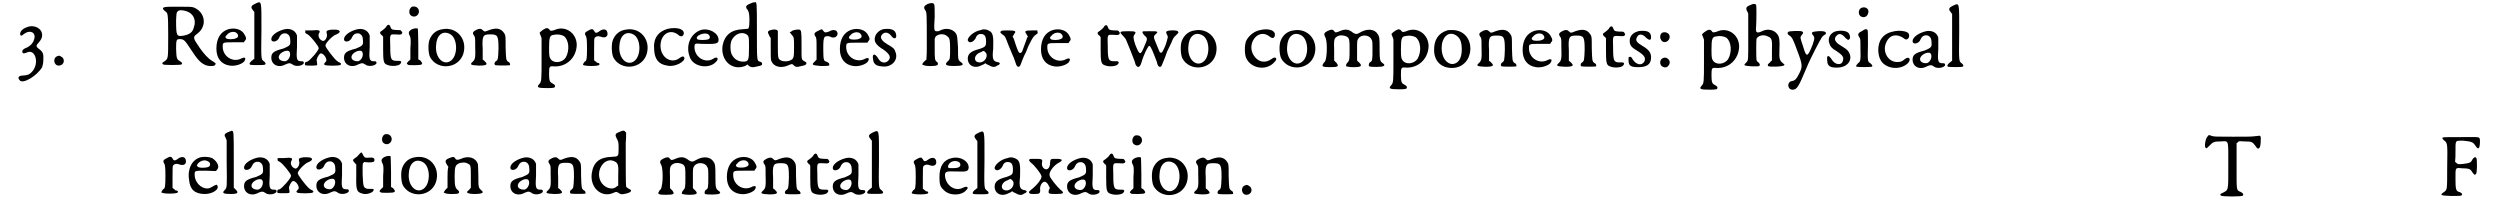 <svg xmlns="http://www.w3.org/2000/svg" xmlns:xlink="http://www.w3.org/1999/xlink" width="624px" height="50px" viewBox="0 0 6242 507" version="1.1">
<defs>
<path id="gl24594" d="M 25 9 C 13 13 6 22 9 29 C 10 31 12 31 18 26 C 31 16 45 20 45 33 C 44 44 38 54 26 60 C 16 64 13 67 14 71 C 14 76 18 76 25 73 C 47 62 58 101 38 122 C 32 128 29 130 18 131 C 4 131 1 136 7 143 C 15 154 51 132 64 110 C 66 103 67 100 67 90 C 68 77 66 71 56 64 C 48 58 48 55 55 48 C 61 41 64 36 64 29 C 64 12 44 1 25 9 z" fill="black"/><!-- width=79 height=155 -->
<path id="gl516" d="M 15 7 C 2 11 5 31 18 31 C 30 31 35 18 27 10 C 24 9 23 7 22 7 C 22 7 20 6 19 6 C 19 6 17 6 15 7 z" fill="black"/><!-- width=44 height=43 -->
<path id="gl1800" d="M 12 7 C 4 8 6 13 13 18 C 19 22 20 23 20 79 C 20 139 20 137 11 144 C 4 148 4 149 7 152 C 8 154 52 154 54 152 C 56 149 56 148 50 144 C 41 139 41 136 40 112 C 40 89 41 88 50 88 C 60 88 63 92 78 115 C 93 138 101 148 115 154 C 123 157 136 157 138 154 C 142 150 141 149 131 143 C 121 137 110 125 99 109 C 82 84 82 83 94 74 C 119 55 114 20 85 8 C 78 6 77 6 47 6 C 30 6 14 6 12 7 M 65 17 C 83 22 92 39 85 58 C 82 71 74 76 60 79 C 41 82 40 81 40 40 C 41 22 41 20 44 18 C 47 14 55 14 65 17 z" fill="black"/><!-- width=149 height=165 -->
<path id="gl5" d="M 38 7 C 19 13 8 30 8 56 C 8 80 20 96 42 99 C 55 101 71 96 78 89 C 85 79 80 76 69 82 C 49 91 24 76 24 51 C 24 40 24 40 53 40 C 61 40 69 40 78 40 C 78 39 79 38 80 36 C 84 33 84 28 80 22 C 74 8 56 2 38 7 M 57 15 C 65 20 65 28 57 30 C 52 33 35 33 33 30 C 30 28 30 25 34 22 C 40 14 50 12 57 15 z" fill="black"/><!-- width=94 height=112 -->
<path id="gl512" d="M 20 8 C 9 13 7 17 13 24 C 14 26 15 27 17 29 C 17 48 17 69 17 88 C 17 108 17 127 17 148 C 14 149 13 152 10 153 C 4 159 4 161 7 163 C 9 164 42 164 43 163 C 47 161 46 158 41 154 C 34 149 34 149 35 76 C 35 -1 36 1 20 8 z" fill="black"/><!-- width=55 height=175 -->
<path id="gl9" d="M 37 7 C 20 12 7 22 7 31 C 7 41 23 38 27 27 C 31 18 37 15 46 17 C 52 20 55 25 55 35 C 56 47 53 48 37 55 C 13 61 7 66 7 78 C 7 96 25 105 43 95 C 52 91 55 91 62 96 C 72 103 95 96 88 88 C 87 87 85 87 82 87 C 71 87 70 81 72 51 C 72 33 72 27 72 22 C 68 8 53 2 37 7 M 53 63 C 58 71 51 86 42 87 C 20 87 21 68 42 61 C 48 60 51 60 53 63 z" fill="black"/><!-- width=98 height=110 -->
<path id="gl5395" d="M 72 3 C 60 5 59 6 60 12 C 64 21 55 35 49 31 C 41 28 37 18 41 12 C 45 5 42 3 22 5 C 17 5 11 5 6 5 C 6 6 6 7 6 8 C 5 11 6 12 12 15 C 20 20 40 45 40 50 C 40 56 17 82 11 84 C 6 85 5 86 5 90 C 5 94 6 94 21 94 C 35 94 37 94 36 89 C 36 87 35 84 35 82 C 33 79 40 66 43 64 C 51 59 65 80 57 85 C 54 89 52 90 55 92 C 56 95 94 95 95 92 C 98 90 96 87 90 85 C 84 81 80 77 67 60 C 61 52 57 46 57 43 C 57 37 76 17 85 15 C 92 12 95 8 92 6 C 90 3 85 3 72 3 z" fill="black"/><!-- width=106 height=105 -->
<path id="gl9" d="M 37 7 C 20 12 7 22 7 31 C 7 41 23 38 27 27 C 31 18 37 15 46 17 C 52 20 55 25 55 35 C 56 47 53 48 37 55 C 13 61 7 66 7 78 C 7 96 25 105 43 95 C 52 91 55 91 62 96 C 72 103 95 96 88 88 C 87 87 85 87 82 87 C 71 87 70 81 72 51 C 72 33 72 27 72 22 C 68 8 53 2 37 7 M 53 63 C 58 71 51 86 42 87 C 20 87 21 68 42 61 C 48 60 51 60 53 63 z" fill="black"/><!-- width=98 height=110 -->
<path id="gl1" d="M 20 11 C 18 13 14 17 11 19 C 4 23 4 25 8 30 C 11 31 12 34 13 35 C 13 36 13 50 13 66 C 13 96 14 103 23 106 C 34 111 54 109 57 103 C 61 98 58 95 49 96 C 33 96 31 94 31 58 C 30 28 30 29 42 29 C 55 30 57 30 60 28 C 62 25 62 24 60 22 C 58 18 58 18 47 18 C 35 17 34 17 31 9 C 29 3 24 3 20 11 z" fill="black"/><!-- width=71 height=121 -->
<path id="gl2" d="M 18 4 C 11 8 9 19 14 25 C 27 37 43 19 32 7 C 28 3 23 3 18 4 M 18 61 C 9 66 8 70 13 79 C 14 82 16 85 14 110 C 14 119 14 128 14 137 C 13 139 12 140 9 142 C 4 148 4 148 7 150 C 8 152 12 152 24 152 C 45 152 48 150 39 140 C 37 139 35 138 34 137 C 34 124 34 112 34 100 C 34 79 33 61 33 60 C 32 58 25 58 18 61 z" fill="black"/><!-- width=54 height=163 -->
<path id="gl0" d="M 42 6 C 27 8 16 17 10 31 C 5 42 6 67 11 77 C 30 111 83 106 95 68 C 106 31 78 -1 42 6 M 61 18 C 81 28 82 73 63 86 C 45 99 23 78 26 47 C 27 22 42 8 61 18 z" fill="black"/><!-- width=111 height=111 -->
<path id="gl3" d="M 20 8 C 10 13 8 16 13 23 C 16 27 16 28 16 50 C 17 79 16 83 10 89 C 2 96 3 98 25 99 C 46 99 49 96 40 88 C 39 86 36 85 35 84 C 35 75 35 66 35 57 C 33 23 36 20 54 20 C 73 20 75 23 75 56 C 74 83 74 85 67 89 C 64 93 64 96 67 98 C 71 99 101 99 104 98 C 105 95 104 91 99 89 C 94 85 94 83 93 52 C 93 25 93 23 90 18 C 81 3 67 2 44 12 C 39 13 39 13 36 10 C 31 5 27 5 20 8 z" fill="black"/><!-- width=115 height=110 -->
<path id="gl517" d="M 24 6 C 19 8 11 14 9 17 C 9 18 11 22 12 25 C 13 28 14 29 14 32 C 14 49 14 66 14 83 C 14 137 14 141 8 147 C 1 155 4 157 28 157 C 46 157 48 156 48 152 C 48 150 48 149 43 146 C 35 142 33 140 33 120 C 33 102 34 101 45 102 C 76 104 102 81 103 48 C 103 19 77 0 52 8 C 40 13 36 13 34 9 C 32 6 28 4 24 6 M 70 25 C 83 34 86 61 75 80 C 66 93 44 96 36 82 C 34 78 33 76 33 56 C 33 27 35 23 46 22 C 55 20 64 22 70 25 z" fill="black"/><!-- width=114 height=167 -->
<path id="gl4" d="M 16 9 C 8 13 7 16 12 24 C 13 28 14 32 14 54 C 14 80 13 86 8 87 C 6 90 3 94 4 95 C 7 99 44 99 45 95 C 47 92 44 90 40 90 C 39 90 37 87 35 86 C 34 85 33 84 32 84 C 32 74 32 65 32 56 C 32 29 32 29 34 26 C 38 22 43 22 49 24 C 59 28 66 24 66 17 C 66 4 55 2 44 11 C 37 16 34 14 32 9 C 29 4 26 3 16 9 z" fill="black"/><!-- width=76 height=108 -->
<path id="gl0" d="M 42 6 C 27 8 16 17 10 31 C 5 42 6 67 11 77 C 30 111 83 106 95 68 C 106 31 78 -1 42 6 M 61 18 C 81 28 82 73 63 86 C 45 99 23 78 26 47 C 27 22 42 8 61 18 z" fill="black"/><!-- width=111 height=111 -->
<path id="gl5142" d="M 41 6 C 17 13 4 30 7 59 C 8 82 18 96 40 99 C 59 104 88 88 83 78 C 81 75 78 75 71 80 C 50 96 23 78 23 49 C 23 19 48 4 69 22 C 75 28 82 24 82 17 C 82 6 64 1 41 6 z" fill="black"/><!-- width=92 height=112 -->
<path id="gl21260" d="M 39 7 C 13 16 0 46 11 75 C 19 100 59 107 77 88 C 86 80 81 72 70 80 C 50 92 23 76 23 50 C 23 42 24 40 40 42 C 77 43 84 42 84 32 C 84 14 59 1 39 7 M 58 18 C 63 22 63 28 59 30 C 54 33 32 33 30 30 C 23 22 48 11 58 18 z" fill="black"/><!-- width=93 height=111 -->
<path id="gl5389" d="M 83 7 C 68 13 66 15 69 22 C 71 24 73 27 73 28 C 77 33 77 66 74 71 C 73 73 73 73 59 74 C 30 75 13 89 8 116 C 3 153 32 180 65 167 C 67 166 69 165 71 163 C 73 165 74 166 75 167 C 81 171 85 171 96 168 C 107 166 109 165 108 160 C 108 159 106 157 103 156 C 95 154 95 156 95 78 C 95 4 95 4 89 6 C 87 6 85 6 83 7 M 67 86 C 75 91 75 92 75 120 C 75 153 74 156 60 156 C 48 156 38 150 32 139 C 27 131 27 110 31 102 C 39 86 55 80 67 86 z" fill="black"/><!-- width=119 height=181 -->
<path id="gl6423" d="M 19 7 C 7 9 4 12 10 21 C 10 24 13 26 14 28 C 14 37 14 45 14 54 C 14 73 14 80 15 85 C 20 100 38 106 57 98 C 68 93 68 93 73 98 C 78 102 79 102 88 100 C 103 97 103 96 104 93 C 105 91 105 90 99 87 C 91 82 92 84 92 46 C 92 10 91 9 87 7 C 82 6 68 8 66 12 C 64 13 63 13 62 14 C 64 16 66 18 67 20 C 73 26 73 27 73 52 C 73 79 72 81 63 85 C 57 88 45 88 40 85 C 32 81 32 79 32 43 C 32 32 32 21 32 10 C 31 10 30 9 30 8 C 26 7 25 6 19 7 z" fill="black"/><!-- width=115 height=112 -->
<path id="gl518" d="M 21 7 C 10 12 7 15 12 22 C 15 27 15 28 15 55 C 15 64 15 73 15 81 C 13 83 12 84 10 86 C 2 94 3 95 25 97 C 44 97 49 97 47 93 C 47 90 46 89 40 86 C 34 85 32 83 32 57 C 32 35 32 28 36 23 C 39 21 46 21 50 23 C 62 30 74 18 65 8 C 60 5 55 5 46 10 C 37 13 36 13 32 8 C 28 3 30 3 21 7 z" fill="black"/><!-- width=78 height=107 -->
<path id="gl5" d="M 38 7 C 19 13 8 30 8 56 C 8 80 20 96 42 99 C 55 101 71 96 78 89 C 85 79 80 76 69 82 C 49 91 24 76 24 51 C 24 40 24 40 53 40 C 61 40 69 40 78 40 C 78 39 79 38 80 36 C 84 33 84 28 80 22 C 74 8 56 2 38 7 M 57 15 C 65 20 65 28 57 30 C 52 33 35 33 33 30 C 30 28 30 25 34 22 C 40 14 50 12 57 15 z" fill="black"/><!-- width=94 height=112 -->
<path id="gl257" d="M 31 6 C 24 8 17 13 13 20 C 6 35 11 45 33 58 C 48 69 52 77 45 85 C 37 94 25 91 19 80 C 11 66 3 67 6 82 C 7 93 13 99 28 100 C 53 104 72 83 62 62 C 60 55 56 52 42 44 C 26 34 22 26 30 18 C 37 12 46 14 53 24 C 60 33 67 29 64 18 C 62 7 50 3 31 6 z" fill="black"/><!-- width=78 height=112 -->
<path id="gl1796" d="M 20 9 C 11 14 9 17 14 25 C 18 30 18 31 18 115 C 18 126 18 138 17 150 C 15 151 14 153 12 154 C 6 161 4 163 11 164 C 15 167 40 167 44 164 C 47 163 47 158 44 156 C 38 152 38 148 38 121 C 38 113 38 104 38 97 C 39 94 40 93 40 92 C 47 84 63 83 71 92 C 76 95 77 103 77 122 C 77 145 77 150 71 154 C 62 163 66 166 88 166 C 109 166 114 163 104 156 C 97 151 97 150 97 119 C 95 90 95 90 92 84 C 84 72 66 68 50 77 C 47 78 44 79 43 78 C 36 78 36 75 38 41 C 38 17 38 12 36 9 C 34 6 29 6 20 9 z" fill="black"/><!-- width=119 height=177 -->
<path id="gl7" d="M 37 6 C 18 9 1 26 4 33 C 8 41 19 36 24 26 C 26 19 31 16 36 16 C 47 16 50 22 50 36 C 50 47 48 49 33 54 C 9 60 2 68 4 83 C 7 98 23 104 39 95 C 42 94 46 92 48 90 C 50 92 54 94 57 95 C 65 100 72 101 78 96 C 87 93 87 88 78 87 C 68 85 65 79 68 54 C 69 23 68 13 58 8 C 52 4 43 3 37 6 M 48 62 C 57 70 48 88 34 88 C 17 88 18 68 37 62 C 44 58 44 58 48 62 z" fill="black"/><!-- width=94 height=110 -->
<path id="gl5640" d="M 6 6 C 3 8 3 9 9 14 C 17 19 16 19 25 42 C 29 51 34 63 35 66 C 37 70 40 77 42 84 C 45 94 47 96 50 96 C 54 96 55 92 59 81 C 61 76 65 66 69 59 C 72 50 77 39 80 34 C 86 22 89 18 95 14 C 98 12 100 11 98 8 C 98 7 98 6 98 4 C 94 4 89 4 84 4 C 66 4 65 6 70 13 C 71 16 72 17 74 19 C 72 22 71 24 70 28 C 68 33 65 42 63 47 C 59 59 58 61 54 61 C 51 61 49 58 42 37 C 40 30 38 24 35 19 C 37 17 38 16 39 13 C 45 6 43 4 23 4 C 12 4 7 4 6 6 z" fill="black"/><!-- width=110 height=105 -->
<path id="gl5" d="M 38 7 C 19 13 8 30 8 56 C 8 80 20 96 42 99 C 55 101 71 96 78 89 C 85 79 80 76 69 82 C 49 91 24 76 24 51 C 24 40 24 40 53 40 C 61 40 69 40 78 40 C 78 39 79 38 80 36 C 84 33 84 28 80 22 C 74 8 56 2 38 7 M 57 15 C 65 20 65 28 57 30 C 52 33 35 33 33 30 C 30 28 30 25 34 22 C 40 14 50 12 57 15 z" fill="black"/><!-- width=94 height=112 -->
<path id="gl1" d="M 20 11 C 18 13 14 17 11 19 C 4 23 4 25 8 30 C 11 31 12 34 13 35 C 13 36 13 50 13 66 C 13 96 14 103 23 106 C 34 111 54 109 57 103 C 61 98 58 95 49 96 C 33 96 31 94 31 58 C 30 28 30 29 42 29 C 55 30 57 30 60 28 C 62 25 62 24 60 22 C 58 18 58 18 47 18 C 35 17 34 17 31 9 C 29 3 24 3 20 11 z" fill="black"/><!-- width=71 height=121 -->
<path id="gl264" d="M 122 6 C 119 7 119 9 122 15 C 125 20 125 20 118 42 C 111 58 109 62 105 60 C 103 59 103 58 96 41 C 87 20 87 19 94 13 C 97 10 98 9 97 8 C 96 6 93 6 77 6 C 60 6 60 6 60 8 C 59 10 62 13 65 17 C 73 23 73 26 65 43 C 55 68 53 68 42 41 C 36 23 36 19 40 14 C 45 7 42 6 24 6 C 2 6 0 7 10 17 C 13 20 17 25 18 27 C 24 41 36 71 40 82 C 41 87 43 93 45 94 C 49 99 54 96 57 86 C 63 65 74 43 77 43 C 81 43 87 60 96 83 C 98 93 101 97 105 96 C 108 96 109 92 115 77 C 116 74 120 65 122 58 C 125 52 130 41 133 35 C 137 25 139 21 144 17 C 152 9 152 9 149 6 C 146 3 127 3 122 6 z" fill="black"/><!-- width=160 height=107 -->
<path id="gl0" d="M 42 6 C 27 8 16 17 10 31 C 5 42 6 67 11 77 C 30 111 83 106 95 68 C 106 31 78 -1 42 6 M 61 18 C 81 28 82 73 63 86 C 45 99 23 78 26 47 C 27 22 42 8 61 18 z" fill="black"/><!-- width=111 height=111 -->
<path id="gl5408" d="M 47 8 C 31 11 17 23 11 36 C 7 47 7 68 11 78 C 22 105 62 113 83 89 C 92 81 86 73 76 81 C 61 92 45 90 34 77 C 8 47 40 1 70 24 C 78 31 84 29 84 19 C 84 9 68 3 47 8 z" fill="black"/><!-- width=97 height=115 -->
<path id="gl0" d="M 42 6 C 27 8 16 17 10 31 C 5 42 6 67 11 77 C 30 111 83 106 95 68 C 106 31 78 -1 42 6 M 61 18 C 81 28 82 73 63 86 C 45 99 23 78 26 47 C 27 22 42 8 61 18 z" fill="black"/><!-- width=111 height=111 -->
<path id="gl259" d="M 19 8 C 9 13 8 16 13 25 C 19 38 17 88 9 88 C 9 88 8 91 7 92 C 3 98 6 100 24 100 C 46 100 48 98 40 88 C 39 87 37 86 35 83 C 35 75 35 66 35 58 C 34 29 35 27 43 22 C 49 18 62 19 69 24 C 74 29 74 34 74 55 C 74 79 74 83 69 88 C 65 92 64 97 66 98 C 66 98 74 100 83 100 C 104 100 107 97 98 88 C 97 87 95 86 93 83 C 93 75 93 66 93 58 C 93 33 93 32 96 28 C 102 17 123 17 129 29 C 132 33 132 37 132 56 C 132 81 132 85 125 88 C 122 92 122 97 124 98 C 128 100 158 100 160 97 C 163 96 163 93 158 90 C 151 85 150 82 150 55 C 150 28 150 23 145 16 C 137 3 118 2 101 12 C 93 17 90 17 83 13 C 72 4 64 3 51 8 C 40 13 38 13 35 9 C 32 4 28 4 19 8 z" fill="black"/><!-- width=172 height=109 -->
<path id="gl517" d="M 24 6 C 19 8 11 14 9 17 C 9 18 11 22 12 25 C 13 28 14 29 14 32 C 14 49 14 66 14 83 C 14 137 14 141 8 147 C 1 155 4 157 28 157 C 46 157 48 156 48 152 C 48 150 48 149 43 146 C 35 142 33 140 33 120 C 33 102 34 101 45 102 C 76 104 102 81 103 48 C 103 19 77 0 52 8 C 40 13 36 13 34 9 C 32 6 28 4 24 6 M 70 25 C 83 34 86 61 75 80 C 66 93 44 96 36 82 C 34 78 33 76 33 56 C 33 27 35 23 46 22 C 55 20 64 22 70 25 z" fill="black"/><!-- width=114 height=167 -->
<path id="gl6417" d="M 42 8 C 19 15 8 33 9 60 C 10 86 27 103 54 103 C 114 103 118 9 56 7 C 50 7 44 7 42 8 M 62 19 C 74 25 79 36 79 56 C 79 78 71 91 57 93 C 41 94 28 77 28 53 C 28 26 44 10 62 19 z" fill="black"/><!-- width=113 height=115 -->
<path id="gl3" d="M 20 8 C 10 13 8 16 13 23 C 16 27 16 28 16 50 C 17 79 16 83 10 89 C 2 96 3 98 25 99 C 46 99 49 96 40 88 C 39 86 36 85 35 84 C 35 75 35 66 35 57 C 33 23 36 20 54 20 C 73 20 75 23 75 56 C 74 83 74 85 67 89 C 64 93 64 96 67 98 C 71 99 101 99 104 98 C 105 95 104 91 99 89 C 94 85 94 83 93 52 C 93 25 93 23 90 18 C 81 3 67 2 44 12 C 39 13 39 13 36 10 C 31 5 27 5 20 8 z" fill="black"/><!-- width=115 height=110 -->
<path id="gl5" d="M 38 7 C 19 13 8 30 8 56 C 8 80 20 96 42 99 C 55 101 71 96 78 89 C 85 79 80 76 69 82 C 49 91 24 76 24 51 C 24 40 24 40 53 40 C 61 40 69 40 78 40 C 78 39 79 38 80 36 C 84 33 84 28 80 22 C 74 8 56 2 38 7 M 57 15 C 65 20 65 28 57 30 C 52 33 35 33 33 30 C 30 28 30 25 34 22 C 40 14 50 12 57 15 z" fill="black"/><!-- width=94 height=112 -->
<path id="gl3" d="M 20 8 C 10 13 8 16 13 23 C 16 27 16 28 16 50 C 17 79 16 83 10 89 C 2 96 3 98 25 99 C 46 99 49 96 40 88 C 39 86 36 85 35 84 C 35 75 35 66 35 57 C 33 23 36 20 54 20 C 73 20 75 23 75 56 C 74 83 74 85 67 89 C 64 93 64 96 67 98 C 71 99 101 99 104 98 C 105 95 104 91 99 89 C 94 85 94 83 93 52 C 93 25 93 23 90 18 C 81 3 67 2 44 12 C 39 13 39 13 36 10 C 31 5 27 5 20 8 z" fill="black"/><!-- width=115 height=110 -->
<path id="gl1" d="M 20 11 C 18 13 14 17 11 19 C 4 23 4 25 8 30 C 11 31 12 34 13 35 C 13 36 13 50 13 66 C 13 96 14 103 23 106 C 34 111 54 109 57 103 C 61 98 58 95 49 96 C 33 96 31 94 31 58 C 30 28 30 29 42 29 C 55 30 57 30 60 28 C 62 25 62 24 60 22 C 58 18 58 18 47 18 C 35 17 34 17 31 9 C 29 3 24 3 20 11 z" fill="black"/><!-- width=71 height=121 -->
<path id="gl514" d="M 28 6 C 17 9 9 18 9 29 C 9 41 13 46 32 57 C 47 67 50 73 46 82 C 39 93 26 90 17 77 C 13 70 12 69 9 70 C 6 70 6 70 6 78 C 6 93 12 96 31 96 C 52 96 62 89 63 74 C 64 60 58 52 41 42 C 27 34 23 28 27 21 C 31 11 41 11 50 21 C 59 29 64 29 63 18 C 62 8 55 4 42 4 C 37 4 31 4 28 6 z" fill="black"/><!-- width=75 height=108 -->
<path id="gl5648" d="M 10 7 C 6 9 3 18 7 24 C 13 37 31 29 29 15 C 28 8 18 3 10 7 M 9 73 C 3 78 4 90 12 93 C 17 96 23 95 26 90 C 36 79 21 63 9 73 z" fill="black"/><!-- width=40 height=106 -->
<path id="gl517" d="M 24 6 C 19 8 11 14 9 17 C 9 18 11 22 12 25 C 13 28 14 29 14 32 C 14 49 14 66 14 83 C 14 137 14 141 8 147 C 1 155 4 157 28 157 C 46 157 48 156 48 152 C 48 150 48 149 43 146 C 35 142 33 140 33 120 C 33 102 34 101 45 102 C 76 104 102 81 103 48 C 103 19 77 0 52 8 C 40 13 36 13 34 9 C 32 6 28 4 24 6 M 70 25 C 83 34 86 61 75 80 C 66 93 44 96 36 82 C 34 78 33 76 33 56 C 33 27 35 23 46 22 C 55 20 64 22 70 25 z" fill="black"/><!-- width=114 height=167 -->
<path id="gl8" d="M 20 8 C 9 12 8 16 13 25 C 14 26 15 29 15 30 C 15 49 15 67 15 87 C 15 148 16 148 9 154 C 6 158 4 159 6 160 C 8 163 41 164 43 162 C 45 160 45 157 41 153 C 38 152 36 148 36 147 C 35 142 35 95 36 93 C 41 84 55 82 64 87 C 75 91 76 95 75 124 C 75 131 75 140 75 148 C 73 150 71 151 70 153 C 64 158 64 158 65 162 C 67 165 104 164 106 160 C 107 158 107 158 104 156 C 94 148 93 145 94 118 C 95 99 94 89 89 82 C 81 71 66 67 52 73 C 36 81 33 78 35 61 C 36 44 36 9 35 7 C 32 4 27 4 20 8 z" fill="black"/><!-- width=117 height=174 -->
<path id="gl5639" d="M 8 6 C 6 8 6 12 10 14 C 18 19 20 23 31 53 C 45 90 45 94 35 113 C 29 125 25 129 18 130 C 4 132 6 152 19 152 C 30 152 34 146 54 98 C 64 73 90 24 93 20 C 94 18 97 15 99 14 C 104 12 105 8 102 6 C 98 2 71 4 69 7 C 68 9 68 10 70 13 C 76 19 75 23 70 38 C 57 71 54 71 46 43 C 38 19 38 20 42 14 C 47 9 47 6 42 4 C 38 3 9 3 8 6 z" fill="black"/><!-- width=114 height=161 -->
<path id="gl5388" d="M 25 6 C 13 11 7 23 11 35 C 13 43 18 49 29 55 C 44 65 48 70 46 78 C 44 93 25 91 17 76 C 9 64 4 65 6 80 C 6 93 14 98 33 97 C 59 96 72 76 60 57 C 56 51 54 50 35 38 C 24 30 23 22 30 16 C 36 9 44 12 52 22 C 59 28 59 28 62 25 C 65 23 64 16 61 11 C 56 3 38 2 25 6 z" fill="black"/><!-- width=75 height=108 -->
<path id="gl5396" d="M 18 6 C 11 10 10 20 15 26 C 22 32 32 30 35 21 C 40 10 30 1 18 6 M 21 64 C 10 69 8 73 13 80 C 16 84 16 86 16 108 C 17 139 16 142 10 146 C 6 150 3 154 7 155 C 10 156 41 156 44 155 C 48 154 46 150 41 146 C 34 142 34 141 35 99 C 35 79 35 62 34 62 C 32 59 27 59 21 64 z" fill="black"/><!-- width=55 height=167 -->
<path id="gl777" d="M 44 6 C 29 9 18 17 12 29 C 3 48 7 75 19 86 C 37 103 68 101 83 85 C 91 75 85 68 75 75 C 68 81 65 83 55 83 C 31 83 16 55 28 32 C 37 13 55 11 72 23 C 79 31 89 21 84 11 C 80 4 58 2 44 6 z" fill="black"/><!-- width=98 height=110 -->
<path id="gl9" d="M 37 7 C 20 12 7 22 7 31 C 7 41 23 38 27 27 C 31 18 37 15 46 17 C 52 20 55 25 55 35 C 56 47 53 48 37 55 C 13 61 7 66 7 78 C 7 96 25 105 43 95 C 52 91 55 91 62 96 C 72 103 95 96 88 88 C 87 87 85 87 82 87 C 71 87 70 81 72 51 C 72 33 72 27 72 22 C 68 8 53 2 37 7 M 53 63 C 58 71 51 86 42 87 C 20 87 21 68 42 61 C 48 60 51 60 53 63 z" fill="black"/><!-- width=98 height=110 -->
<path id="gl512" d="M 20 8 C 9 13 7 17 13 24 C 14 26 15 27 17 29 C 17 48 17 69 17 88 C 17 108 17 127 17 148 C 14 149 13 152 10 153 C 4 159 4 161 7 163 C 9 164 42 164 43 163 C 47 161 46 158 41 154 C 34 149 34 149 35 76 C 35 -1 36 1 20 8 z" fill="black"/><!-- width=55 height=175 -->
<path id="gl4" d="M 16 9 C 8 13 7 16 12 24 C 13 28 14 32 14 54 C 14 80 13 86 8 87 C 6 90 3 94 4 95 C 7 99 44 99 45 95 C 47 92 44 90 40 90 C 39 90 37 87 35 86 C 34 85 33 84 32 84 C 32 74 32 65 32 56 C 32 29 32 29 34 26 C 38 22 43 22 49 24 C 59 28 66 24 66 17 C 66 4 55 2 44 11 C 37 16 34 14 32 9 C 29 4 26 3 16 9 z" fill="black"/><!-- width=76 height=108 -->
<path id="gl522" d="M 36 8 C 14 14 2 38 7 66 C 9 90 22 101 47 101 C 66 101 85 89 78 79 C 77 77 77 77 72 79 C 61 85 59 87 53 87 C 36 87 21 70 21 53 C 21 42 20 42 49 42 C 58 42 66 43 74 43 C 76 42 77 41 78 39 C 85 32 78 18 65 10 C 58 7 45 6 36 8 M 54 18 C 60 20 62 27 58 31 C 55 35 32 36 29 32 C 26 30 26 27 31 22 C 38 16 47 14 54 18 z" fill="black"/><!-- width=91 height=113 -->
<path id="gl260" d="M 15 7 C 7 11 6 14 11 22 C 11 23 12 25 13 27 C 13 45 13 63 13 82 C 14 147 14 147 8 153 C 1 160 3 163 23 163 C 41 163 44 160 36 152 C 35 151 33 149 31 147 C 31 124 31 100 31 77 C 31 2 31 3 25 3 C 24 3 19 6 15 7 z" fill="black"/><!-- width=51 height=172 -->
<path id="gl9" d="M 37 7 C 20 12 7 22 7 31 C 7 41 23 38 27 27 C 31 18 37 15 46 17 C 52 20 55 25 55 35 C 56 47 53 48 37 55 C 13 61 7 66 7 78 C 7 96 25 105 43 95 C 52 91 55 91 62 96 C 72 103 95 96 88 88 C 87 87 85 87 82 87 C 71 87 70 81 72 51 C 72 33 72 27 72 22 C 68 8 53 2 37 7 M 53 63 C 58 71 51 86 42 87 C 20 87 21 68 42 61 C 48 60 51 60 53 63 z" fill="black"/><!-- width=98 height=110 -->
<path id="gl5395" d="M 72 3 C 60 5 59 6 60 12 C 64 21 55 35 49 31 C 41 28 37 18 41 12 C 45 5 42 3 22 5 C 17 5 11 5 6 5 C 6 6 6 7 6 8 C 5 11 6 12 12 15 C 20 20 40 45 40 50 C 40 56 17 82 11 84 C 6 85 5 86 5 90 C 5 94 6 94 21 94 C 35 94 37 94 36 89 C 36 87 35 84 35 82 C 33 79 40 66 43 64 C 51 59 65 80 57 85 C 54 89 52 90 55 92 C 56 95 94 95 95 92 C 98 90 96 87 90 85 C 84 81 80 77 67 60 C 61 52 57 46 57 43 C 57 37 76 17 85 15 C 92 12 95 8 92 6 C 90 3 85 3 72 3 z" fill="black"/><!-- width=106 height=105 -->
<path id="gl9" d="M 37 7 C 20 12 7 22 7 31 C 7 41 23 38 27 27 C 31 18 37 15 46 17 C 52 20 55 25 55 35 C 56 47 53 48 37 55 C 13 61 7 66 7 78 C 7 96 25 105 43 95 C 52 91 55 91 62 96 C 72 103 95 96 88 88 C 87 87 85 87 82 87 C 71 87 70 81 72 51 C 72 33 72 27 72 22 C 68 8 53 2 37 7 M 53 63 C 58 71 51 86 42 87 C 20 87 21 68 42 61 C 48 60 51 60 53 63 z" fill="black"/><!-- width=98 height=110 -->
<path id="gl1027" d="M 22 12 C 20 15 15 19 13 20 C 7 24 6 26 12 32 C 13 33 14 35 16 36 C 16 47 16 56 16 66 C 15 105 18 107 36 111 C 47 112 61 106 60 100 C 60 98 59 98 52 98 C 42 99 37 96 35 91 C 32 85 31 38 33 33 C 35 32 35 31 36 30 C 39 30 43 31 47 31 C 59 31 62 30 62 25 C 62 20 59 18 48 19 C 38 20 37 19 33 12 C 30 4 29 4 22 12 z" fill="black"/><!-- width=72 height=122 -->
<path id="gl2" d="M 18 4 C 11 8 9 19 14 25 C 27 37 43 19 32 7 C 28 3 23 3 18 4 M 18 61 C 9 66 8 70 13 79 C 14 82 16 85 14 110 C 14 119 14 128 14 137 C 13 139 12 140 9 142 C 4 148 4 148 7 150 C 8 152 12 152 24 152 C 45 152 48 150 39 140 C 37 139 35 138 34 137 C 34 124 34 112 34 100 C 34 79 33 61 33 60 C 32 58 25 58 18 61 z" fill="black"/><!-- width=54 height=163 -->
<path id="gl0" d="M 42 6 C 27 8 16 17 10 31 C 5 42 6 67 11 77 C 30 111 83 106 95 68 C 106 31 78 -1 42 6 M 61 18 C 81 28 82 73 63 86 C 45 99 23 78 26 47 C 27 22 42 8 61 18 z" fill="black"/><!-- width=111 height=111 -->
<path id="gl1026" d="M 21 10 C 10 14 9 18 14 26 C 15 27 16 30 18 32 C 16 40 16 50 16 58 C 16 67 16 76 16 85 C 14 87 13 88 10 91 C 9 93 8 94 6 97 C 7 97 7 98 8 98 C 12 102 42 102 44 99 C 46 97 46 94 42 91 C 36 86 34 82 34 57 C 34 32 36 28 44 24 C 49 21 62 20 67 24 C 75 27 75 30 75 58 C 75 68 75 76 75 85 C 74 87 72 88 70 91 C 64 96 64 97 67 98 C 70 102 100 102 104 98 C 106 96 106 96 102 92 C 94 85 94 84 94 55 C 94 42 93 28 93 26 C 88 9 69 3 50 12 C 43 15 39 15 37 13 C 33 6 30 6 21 10 z" fill="black"/><!-- width=116 height=111 -->
<path id="gl9" d="M 37 7 C 20 12 7 22 7 31 C 7 41 23 38 27 27 C 31 18 37 15 46 17 C 52 20 55 25 55 35 C 56 47 53 48 37 55 C 13 61 7 66 7 78 C 7 96 25 105 43 95 C 52 91 55 91 62 96 C 72 103 95 96 88 88 C 87 87 85 87 82 87 C 71 87 70 81 72 51 C 72 33 72 27 72 22 C 68 8 53 2 37 7 M 53 63 C 58 71 51 86 42 87 C 20 87 21 68 42 61 C 48 60 51 60 53 63 z" fill="black"/><!-- width=98 height=110 -->
<path id="gl3" d="M 20 8 C 10 13 8 16 13 23 C 16 27 16 28 16 50 C 17 79 16 83 10 89 C 2 96 3 98 25 99 C 46 99 49 96 40 88 C 39 86 36 85 35 84 C 35 75 35 66 35 57 C 33 23 36 20 54 20 C 73 20 75 23 75 56 C 74 83 74 85 67 89 C 64 93 64 96 67 98 C 71 99 101 99 104 98 C 105 95 104 91 99 89 C 94 85 94 83 93 52 C 93 25 93 23 90 18 C 81 3 67 2 44 12 C 39 13 39 13 36 10 C 31 5 27 5 20 8 z" fill="black"/><!-- width=115 height=110 -->
<path id="gl258" d="M 77 7 C 66 11 65 14 71 25 C 74 32 75 32 75 47 C 75 70 75 69 57 70 C 26 71 11 84 7 112 C 2 148 32 175 62 161 C 69 158 70 158 76 162 C 81 165 81 165 89 164 C 106 161 112 155 101 151 C 99 149 95 148 94 145 C 93 143 93 85 93 35 C 94 26 94 17 94 8 C 93 8 91 7 91 5 C 88 3 85 3 77 7 M 66 82 C 74 87 75 91 74 118 C 74 126 74 134 74 143 C 72 143 71 145 70 145 C 59 156 37 148 29 131 C 16 102 41 68 66 82 z" fill="black"/><!-- width=118 height=176 -->
<path id="gl259" d="M 19 8 C 9 13 8 16 13 25 C 19 38 17 88 9 88 C 9 88 8 91 7 92 C 3 98 6 100 24 100 C 46 100 48 98 40 88 C 39 87 37 86 35 83 C 35 75 35 66 35 58 C 34 29 35 27 43 22 C 49 18 62 19 69 24 C 74 29 74 34 74 55 C 74 79 74 83 69 88 C 65 92 64 97 66 98 C 66 98 74 100 83 100 C 104 100 107 97 98 88 C 97 87 95 86 93 83 C 93 75 93 66 93 58 C 93 33 93 32 96 28 C 102 17 123 17 129 29 C 132 33 132 37 132 56 C 132 81 132 85 125 88 C 122 92 122 97 124 98 C 128 100 158 100 160 97 C 163 96 163 93 158 90 C 151 85 150 82 150 55 C 150 28 150 23 145 16 C 137 3 118 2 101 12 C 93 17 90 17 83 13 C 72 4 64 3 51 8 C 40 13 38 13 35 9 C 32 4 28 4 19 8 z" fill="black"/><!-- width=172 height=109 -->
<path id="gl5" d="M 38 7 C 19 13 8 30 8 56 C 8 80 20 96 42 99 C 55 101 71 96 78 89 C 85 79 80 76 69 82 C 49 91 24 76 24 51 C 24 40 24 40 53 40 C 61 40 69 40 78 40 C 78 39 79 38 80 36 C 84 33 84 28 80 22 C 74 8 56 2 38 7 M 57 15 C 65 20 65 28 57 30 C 52 33 35 33 33 30 C 30 28 30 25 34 22 C 40 14 50 12 57 15 z" fill="black"/><!-- width=94 height=112 -->
<path id="gl3" d="M 20 8 C 10 13 8 16 13 23 C 16 27 16 28 16 50 C 17 79 16 83 10 89 C 2 96 3 98 25 99 C 46 99 49 96 40 88 C 39 86 36 85 35 84 C 35 75 35 66 35 57 C 33 23 36 20 54 20 C 73 20 75 23 75 56 C 74 83 74 85 67 89 C 64 93 64 96 67 98 C 71 99 101 99 104 98 C 105 95 104 91 99 89 C 94 85 94 83 93 52 C 93 25 93 23 90 18 C 81 3 67 2 44 12 C 39 13 39 13 36 10 C 31 5 27 5 20 8 z" fill="black"/><!-- width=115 height=110 -->
<path id="gl1" d="M 20 11 C 18 13 14 17 11 19 C 4 23 4 25 8 30 C 11 31 12 34 13 35 C 13 36 13 50 13 66 C 13 96 14 103 23 106 C 34 111 54 109 57 103 C 61 98 58 95 49 96 C 33 96 31 94 31 58 C 30 28 30 29 42 29 C 55 30 57 30 60 28 C 62 25 62 24 60 22 C 58 18 58 18 47 18 C 35 17 34 17 31 9 C 29 3 24 3 20 11 z" fill="black"/><!-- width=71 height=121 -->
<path id="gl9" d="M 37 7 C 20 12 7 22 7 31 C 7 41 23 38 27 27 C 31 18 37 15 46 17 C 52 20 55 25 55 35 C 56 47 53 48 37 55 C 13 61 7 66 7 78 C 7 96 25 105 43 95 C 52 91 55 91 62 96 C 72 103 95 96 88 88 C 87 87 85 87 82 87 C 71 87 70 81 72 51 C 72 33 72 27 72 22 C 68 8 53 2 37 7 M 53 63 C 58 71 51 86 42 87 C 20 87 21 68 42 61 C 48 60 51 60 53 63 z" fill="black"/><!-- width=98 height=110 -->
<path id="gl512" d="M 20 8 C 9 13 7 17 13 24 C 14 26 15 27 17 29 C 17 48 17 69 17 88 C 17 108 17 127 17 148 C 14 149 13 152 10 153 C 4 159 4 161 7 163 C 9 164 42 164 43 163 C 47 161 46 158 41 154 C 34 149 34 149 35 76 C 35 -1 36 1 20 8 z" fill="black"/><!-- width=55 height=175 -->
<path id="gl4" d="M 16 9 C 8 13 7 16 12 24 C 13 28 14 32 14 54 C 14 80 13 86 8 87 C 6 90 3 94 4 95 C 7 99 44 99 45 95 C 47 92 44 90 40 90 C 39 90 37 87 35 86 C 34 85 33 84 32 84 C 32 74 32 65 32 56 C 32 29 32 29 34 26 C 38 22 43 22 49 24 C 59 28 66 24 66 17 C 66 4 55 2 44 11 C 37 16 34 14 32 9 C 29 4 26 3 16 9 z" fill="black"/><!-- width=76 height=108 -->
<path id="gl261" d="M 39 6 C 18 10 7 26 7 54 C 7 73 9 79 18 87 C 32 102 63 102 75 87 C 83 80 76 76 67 81 C 46 92 23 75 21 51 C 21 40 23 39 50 40 C 76 41 80 40 81 30 C 81 13 59 1 39 6 M 54 15 C 62 18 62 28 54 30 C 50 32 34 32 30 31 C 28 29 28 25 32 20 C 37 14 46 12 54 15 z" fill="black"/><!-- width=91 height=111 -->
<path id="gl512" d="M 20 8 C 9 13 7 17 13 24 C 14 26 15 27 17 29 C 17 48 17 69 17 88 C 17 108 17 127 17 148 C 14 149 13 152 10 153 C 4 159 4 161 7 163 C 9 164 42 164 43 163 C 47 161 46 158 41 154 C 34 149 34 149 35 76 C 35 -1 36 1 20 8 z" fill="black"/><!-- width=55 height=175 -->
<path id="gl7" d="M 37 6 C 18 9 1 26 4 33 C 8 41 19 36 24 26 C 26 19 31 16 36 16 C 47 16 50 22 50 36 C 50 47 48 49 33 54 C 9 60 2 68 4 83 C 7 98 23 104 39 95 C 42 94 46 92 48 90 C 50 92 54 94 57 95 C 65 100 72 101 78 96 C 87 93 87 88 78 87 C 68 85 65 79 68 54 C 69 23 68 13 58 8 C 52 4 43 3 37 6 M 48 62 C 57 70 48 88 34 88 C 17 88 18 68 37 62 C 44 58 44 58 48 62 z" fill="black"/><!-- width=94 height=110 -->
<path id="gl772" d="M 7 7 C 5 10 6 12 12 17 C 18 21 35 42 37 49 C 40 55 25 74 10 85 C 6 89 5 89 6 92 C 8 94 8 95 18 95 C 32 95 34 94 34 85 C 32 75 39 64 45 64 C 49 64 54 69 56 75 C 59 79 59 80 56 85 C 54 94 55 95 73 95 C 93 95 97 93 85 84 C 78 78 59 55 58 49 C 55 41 66 25 79 17 C 93 10 92 6 74 6 C 60 6 60 6 59 16 C 59 31 50 37 42 29 C 39 25 37 21 39 13 C 40 7 37 6 22 6 C 13 6 8 6 7 7 z" fill="black"/><!-- width=102 height=104 -->
<path id="gl9" d="M 37 7 C 20 12 7 22 7 31 C 7 41 23 38 27 27 C 31 18 37 15 46 17 C 52 20 55 25 55 35 C 56 47 53 48 37 55 C 13 61 7 66 7 78 C 7 96 25 105 43 95 C 52 91 55 91 62 96 C 72 103 95 96 88 88 C 87 87 85 87 82 87 C 71 87 70 81 72 51 C 72 33 72 27 72 22 C 68 8 53 2 37 7 M 53 63 C 58 71 51 86 42 87 C 20 87 21 68 42 61 C 48 60 51 60 53 63 z" fill="black"/><!-- width=98 height=110 -->
<path id="gl1" d="M 20 11 C 18 13 14 17 11 19 C 4 23 4 25 8 30 C 11 31 12 34 13 35 C 13 36 13 50 13 66 C 13 96 14 103 23 106 C 34 111 54 109 57 103 C 61 98 58 95 49 96 C 33 96 31 94 31 58 C 30 28 30 29 42 29 C 55 30 57 30 60 28 C 62 25 62 24 60 22 C 58 18 58 18 47 18 C 35 17 34 17 31 9 C 29 3 24 3 20 11 z" fill="black"/><!-- width=71 height=121 -->
<path id="gl2" d="M 18 4 C 11 8 9 19 14 25 C 27 37 43 19 32 7 C 28 3 23 3 18 4 M 18 61 C 9 66 8 70 13 79 C 14 82 16 85 14 110 C 14 119 14 128 14 137 C 13 139 12 140 9 142 C 4 148 4 148 7 150 C 8 152 12 152 24 152 C 45 152 48 150 39 140 C 37 139 35 138 34 137 C 34 124 34 112 34 100 C 34 79 33 61 33 60 C 32 58 25 58 18 61 z" fill="black"/><!-- width=54 height=163 -->
<path id="gl0" d="M 42 6 C 27 8 16 17 10 31 C 5 42 6 67 11 77 C 30 111 83 106 95 68 C 106 31 78 -1 42 6 M 61 18 C 81 28 82 73 63 86 C 45 99 23 78 26 47 C 27 22 42 8 61 18 z" fill="black"/><!-- width=111 height=111 -->
<path id="gl3" d="M 20 8 C 10 13 8 16 13 23 C 16 27 16 28 16 50 C 17 79 16 83 10 89 C 2 96 3 98 25 99 C 46 99 49 96 40 88 C 39 86 36 85 35 84 C 35 75 35 66 35 57 C 33 23 36 20 54 20 C 73 20 75 23 75 56 C 74 83 74 85 67 89 C 64 93 64 96 67 98 C 71 99 101 99 104 98 C 105 95 104 91 99 89 C 94 85 94 83 93 52 C 93 25 93 23 90 18 C 81 3 67 2 44 12 C 39 13 39 13 36 10 C 31 5 27 5 20 8 z" fill="black"/><!-- width=115 height=110 -->
<path id="gl516" d="M 15 7 C 2 11 5 31 18 31 C 30 31 35 18 27 10 C 24 9 23 7 22 7 C 22 7 20 6 19 6 C 19 6 17 6 15 7 z" fill="black"/><!-- width=44 height=43 -->
<path id="gl1797" d="M 12 7 C 7 10 3 31 6 35 C 8 39 9 38 16 31 C 25 21 29 20 44 20 C 66 19 64 13 64 81 C 64 148 65 142 48 151 C 44 152 43 154 45 157 C 48 160 99 160 101 157 C 103 153 102 152 96 148 C 84 143 85 147 85 82 C 85 62 85 43 85 24 C 87 24 88 22 89 21 C 91 19 93 19 106 20 C 124 20 125 21 134 33 C 137 39 141 39 143 36 C 145 33 146 27 146 20 C 147 7 146 4 139 6 C 136 6 131 7 129 7 C 125 8 102 8 76 8 C 32 8 29 8 22 6 C 14 3 15 3 12 7 z" fill="black"/><!-- width=157 height=169 -->
<path id="gl5892" d="M 9 7 C 7 8 7 10 13 15 C 21 21 21 24 20 83 C 20 141 20 139 12 145 C 0 153 3 154 31 155 C 52 155 54 155 57 153 C 59 150 57 147 51 145 C 42 143 41 138 41 110 C 41 83 40 83 58 85 C 72 85 77 86 81 91 C 88 102 90 103 93 99 C 96 97 96 64 94 59 C 91 55 87 57 83 64 C 80 71 76 72 59 74 C 47 75 47 75 43 71 C 42 70 41 69 40 69 C 41 60 41 52 41 43 C 41 13 40 15 60 15 C 80 17 85 18 91 27 C 99 40 103 36 103 15 C 102 4 104 6 54 6 C 27 6 10 6 9 7 z" fill="black"/><!-- width=111 height=166 -->
</defs>
<use xlink:href="#gl24594" x="0" y="60"/>
<use xlink:href="#gl516" x="88" y="135"/>
<use xlink:href="#gl1800" x="363" y="11"/>
<use xlink:href="#gl5" x="497" y="67"/>
<use xlink:href="#gl512" x="584" y="1"/>
<use xlink:href="#gl9" x="637" y="68"/>
<use xlink:href="#gl5395" x="724" y="72"/>
<use xlink:href="#gl9" x="821" y="68"/>
<use xlink:href="#gl1" x="914" y="58"/>
<use xlink:href="#gl2" x="982" y="13"/>
<use xlink:href="#gl0" x="1035" y="68"/>
<use xlink:href="#gl3" x="1144" y="67"/>
<use xlink:href="#gl517" x="1314" y="66"/>
<use xlink:href="#gl4" x="1429" y="69"/>
<use xlink:href="#gl0" x="1499" y="69"/>
<use xlink:href="#gl5142" x="1606" y="67"/>
<use xlink:href="#gl21260" x="1692" y="69"/>
<use xlink:href="#gl5389" x="1778" y="0"/>
<use xlink:href="#gl6423" x="1894" y="68"/>
<use xlink:href="#gl518" x="2009" y="70"/>
<use xlink:href="#gl5" x="2075" y="68"/>
<use xlink:href="#gl257" x="2161" y="68"/>
<use xlink:href="#gl1796" x="2285" y="1"/>
<use xlink:href="#gl7" x="2403" y="70"/>
<use xlink:href="#gl5640" x="2485" y="73"/>
<use xlink:href="#gl5" x="2584" y="69"/>
<use xlink:href="#gl1" x="2730" y="59"/>
<use xlink:href="#gl264" x="2789" y="73"/>
<use xlink:href="#gl0" x="2939" y="71"/>
<use xlink:href="#gl5408" x="3100" y="68"/>
<use xlink:href="#gl0" x="3189" y="71"/>
<use xlink:href="#gl259" x="3299" y="70"/>
<use xlink:href="#gl517" x="3470" y="69"/>
<use xlink:href="#gl6417" x="3578" y="69"/>
<use xlink:href="#gl3" x="3691" y="70"/>
<use xlink:href="#gl5" x="3803" y="71"/>
<use xlink:href="#gl3" x="3893" y="70"/>
<use xlink:href="#gl1" x="4009" y="62"/>
<use xlink:href="#gl514" x="4073" y="74"/>
<use xlink:href="#gl5648" x="4154" y="76"/>
<use xlink:href="#gl517" x="4256" y="70"/>
<use xlink:href="#gl8" x="4367" y="5"/>
<use xlink:href="#gl5639" x="4475" y="75"/>
<use xlink:href="#gl5388" x="4576" y="74"/>
<use xlink:href="#gl5396" x="4650" y="14"/>
<use xlink:href="#gl777" x="4704" y="74"/>
<use xlink:href="#gl9" x="4791" y="73"/>
<use xlink:href="#gl512" x="4881" y="6"/>
<use xlink:href="#gl4" x="362" y="392"/>
<use xlink:href="#gl522" x="429" y="390"/>
<use xlink:href="#gl260" x="518" y="328"/>
<use xlink:href="#gl9" x="568" y="393"/>
<use xlink:href="#gl5395" x="654" y="395"/>
<use xlink:href="#gl9" x="751" y="392"/>
<use xlink:href="#gl1027" x="843" y="380"/>
<use xlink:href="#gl2" x="913" y="336"/>
<use xlink:href="#gl0" x="966" y="392"/>
<use xlink:href="#gl1026" x="1074" y="390"/>
<use xlink:href="#gl9" x="1242" y="393"/>
<use xlink:href="#gl3" x="1335" y="392"/>
<use xlink:href="#gl258" x="1448" y="327"/>
<use xlink:href="#gl259" x="1618" y="393"/>
<use xlink:href="#gl5" x="1789" y="392"/>
<use xlink:href="#gl3" x="1879" y="393"/>
<use xlink:href="#gl1" x="1995" y="384"/>
<use xlink:href="#gl9" x="2058" y="394"/>
<use xlink:href="#gl512" x="2147" y="327"/>
<use xlink:href="#gl4" x="2261" y="394"/>
<use xlink:href="#gl261" x="2328" y="394"/>
<use xlink:href="#gl512" x="2414" y="328"/>
<use xlink:href="#gl7" x="2471" y="394"/>
<use xlink:href="#gl772" x="2556" y="396"/>
<use xlink:href="#gl9" x="2651" y="394"/>
<use xlink:href="#gl1" x="2744" y="384"/>
<use xlink:href="#gl2" x="2812" y="339"/>
<use xlink:href="#gl0" x="2866" y="394"/>
<use xlink:href="#gl3" x="2974" y="393"/>
<use xlink:href="#gl516" x="3094" y="462"/>
<use xlink:href="#gl1797" x="5533" y="338"/>
<use xlink:href="#gl5892" x="6131" y="341"/>
</svg>